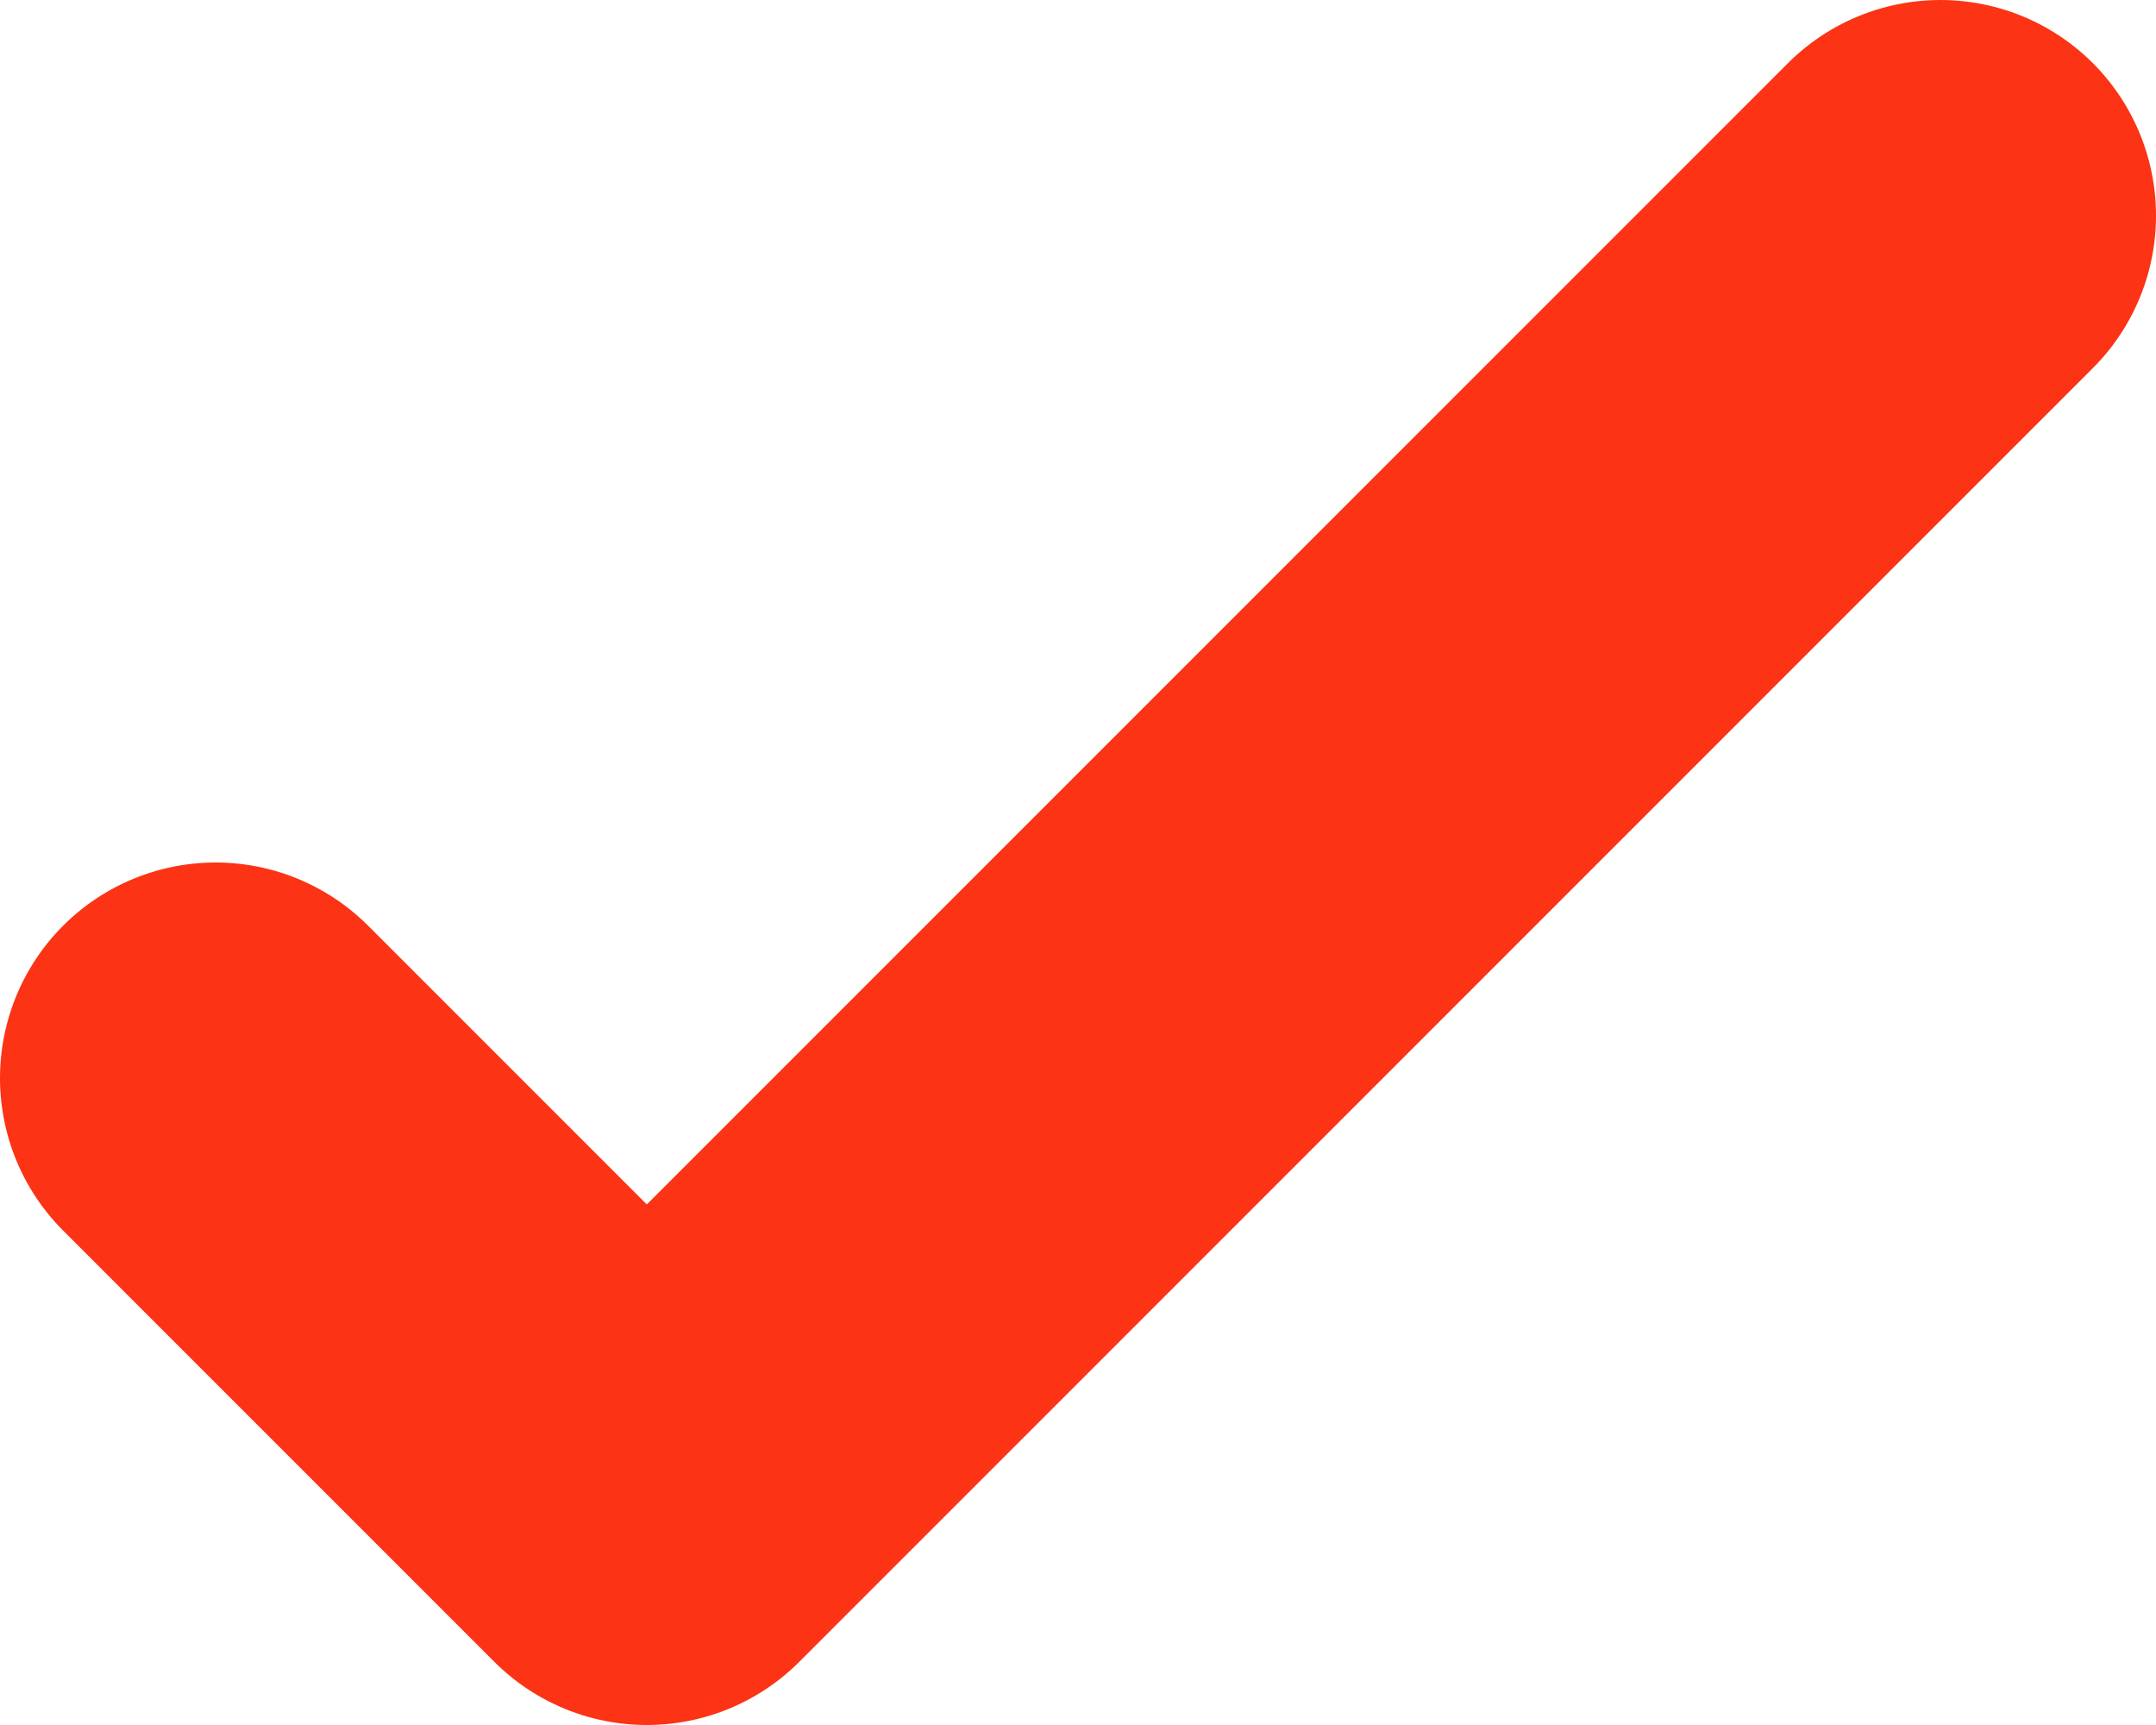 <?xml version="1.0" encoding="UTF-8" standalone="no"?><svg width='10' height='8' viewBox='0 0 10 8' fill='none' xmlns='http://www.w3.org/2000/svg'>
<path d='M1 5L3 7L9 1' stroke='#FC3314' stroke-width='2' stroke-linecap='round' stroke-linejoin='round'/>
</svg>
